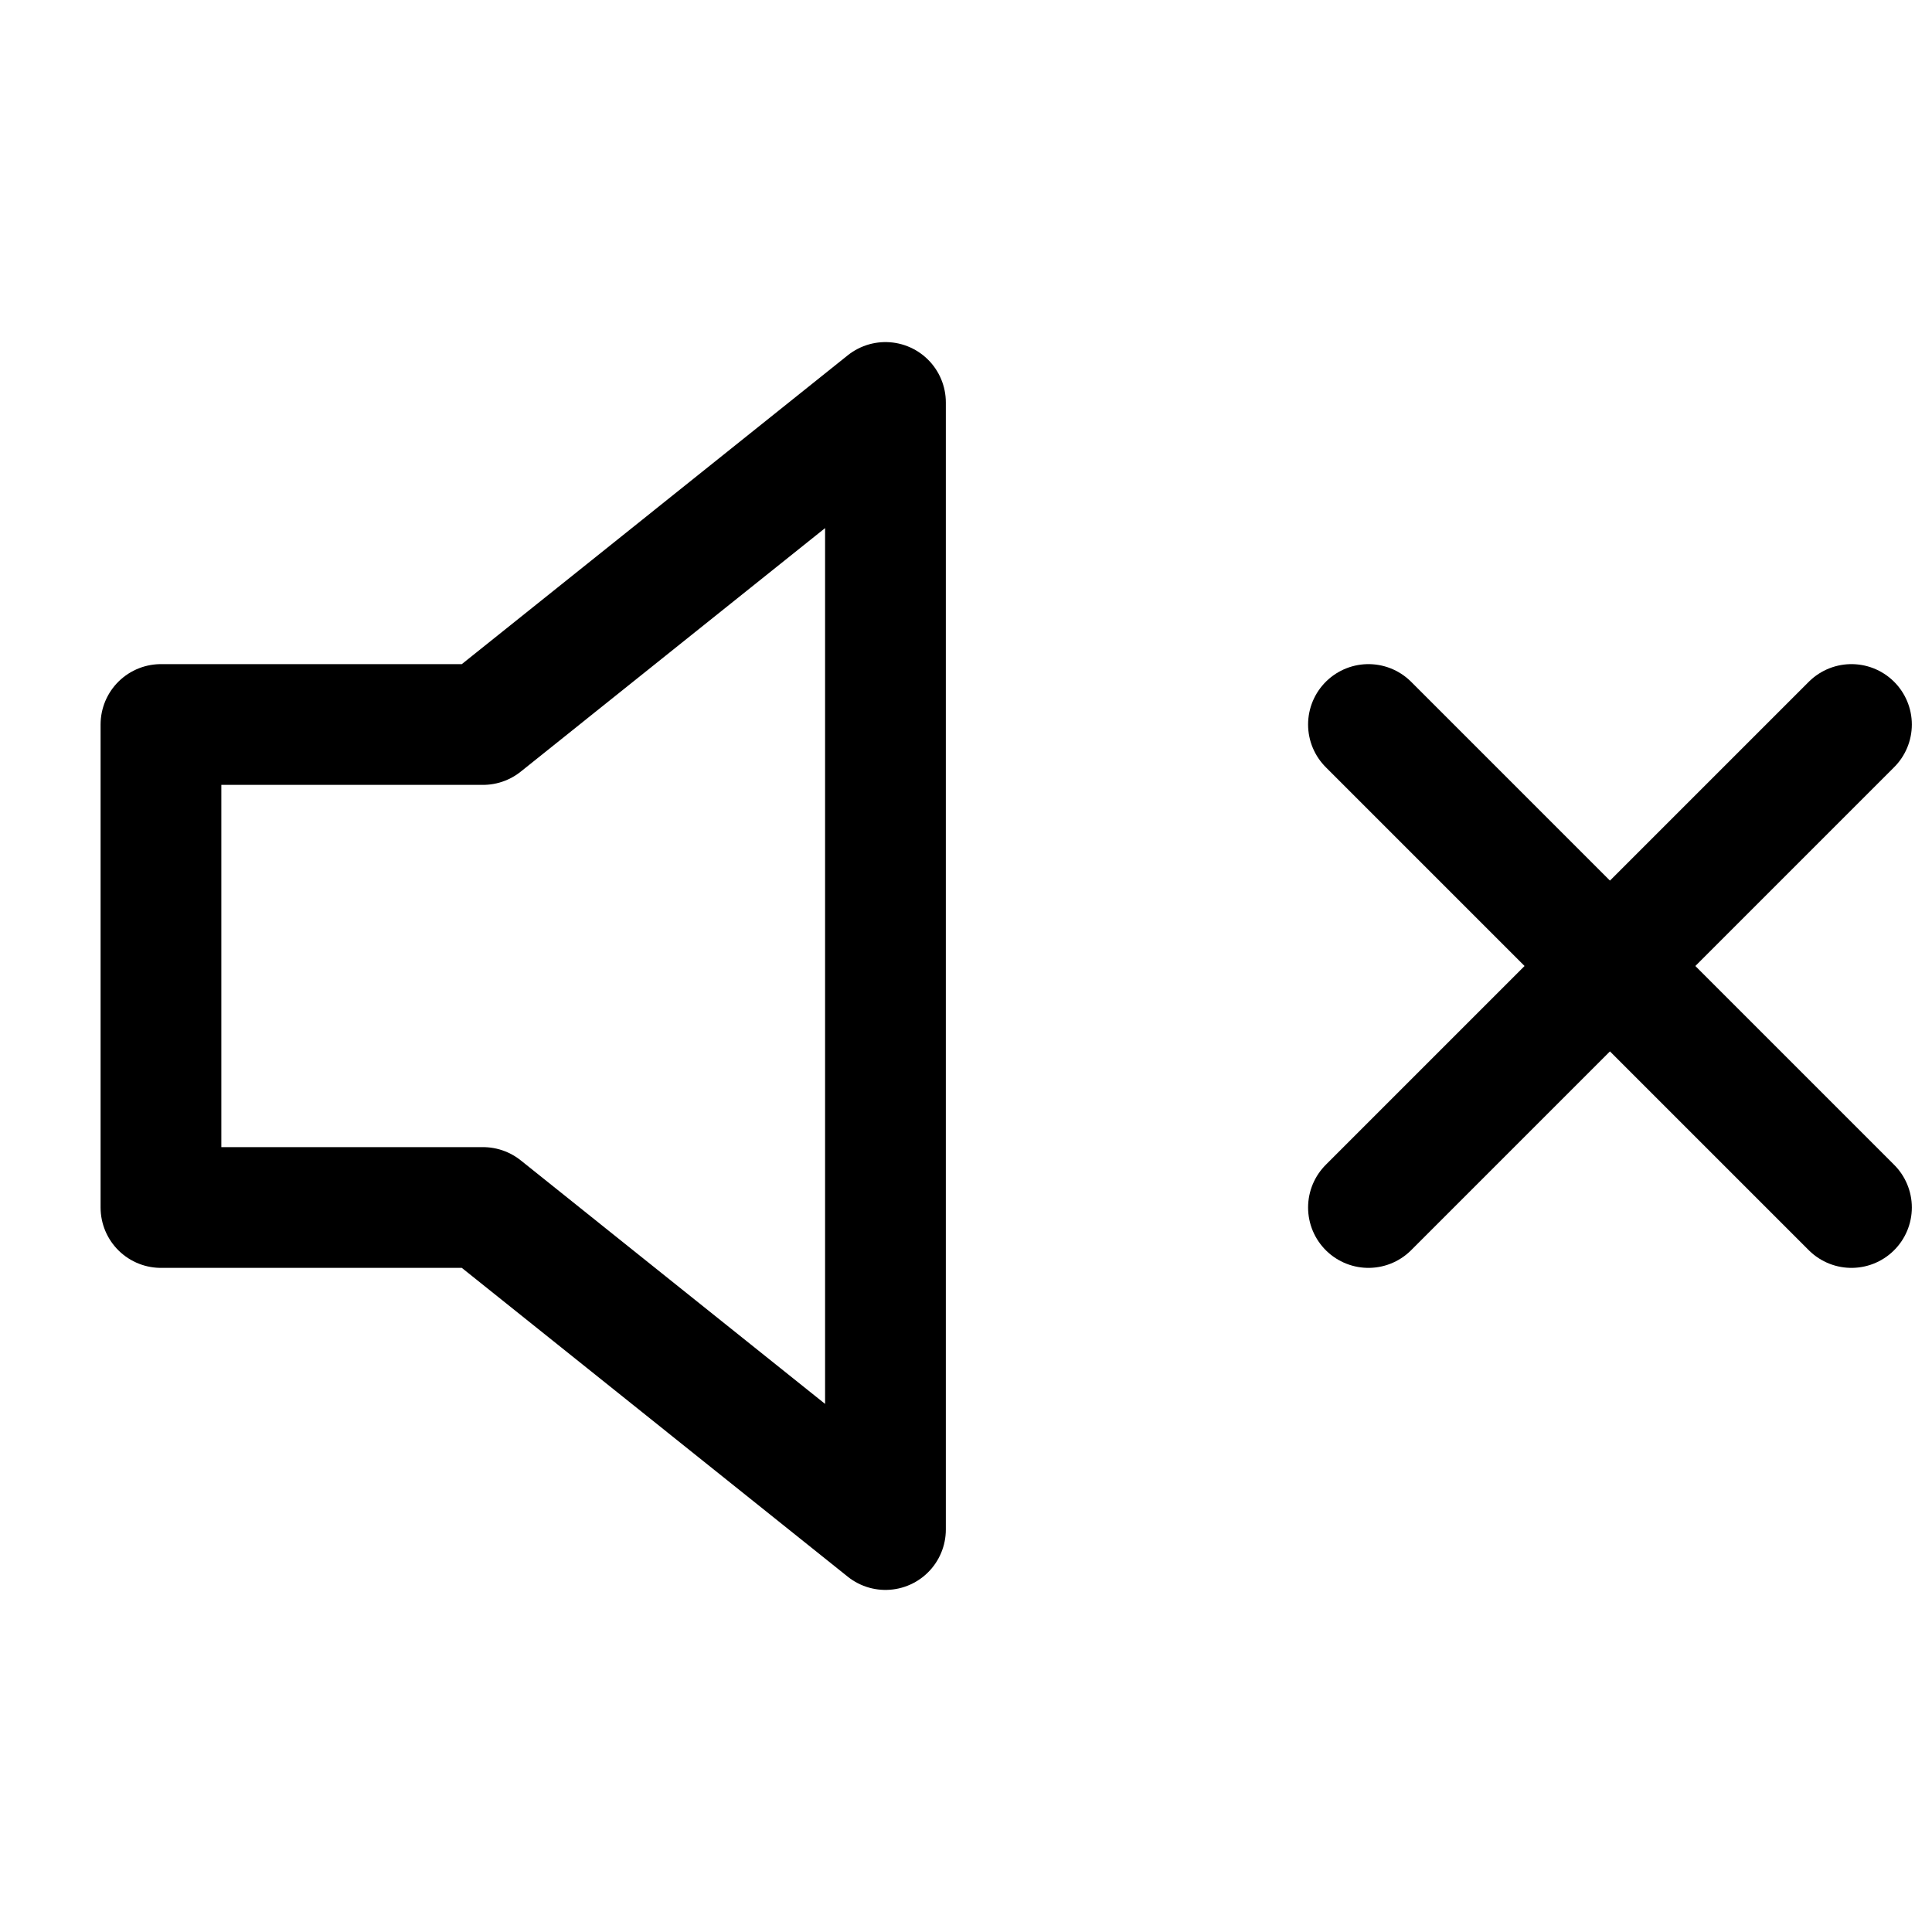 <svg width="16" height="16" viewBox="0 0 16 16" fill="none" xmlns="http://www.w3.org/2000/svg">
<rect width="16" height="16" fill="white"/>
<path d="M7.333 3.333L4 6H1.333V10H4L7.333 12.667V3.333Z" stroke="black" stroke-linecap="round" stroke-linejoin="round"/>
<path d="M15.333 6L11.333 10" stroke="black" stroke-linecap="round" stroke-linejoin="round"/>
<path d="M11.333 6L15.333 10" stroke="black" stroke-linecap="round" stroke-linejoin="round"/>
</svg>
